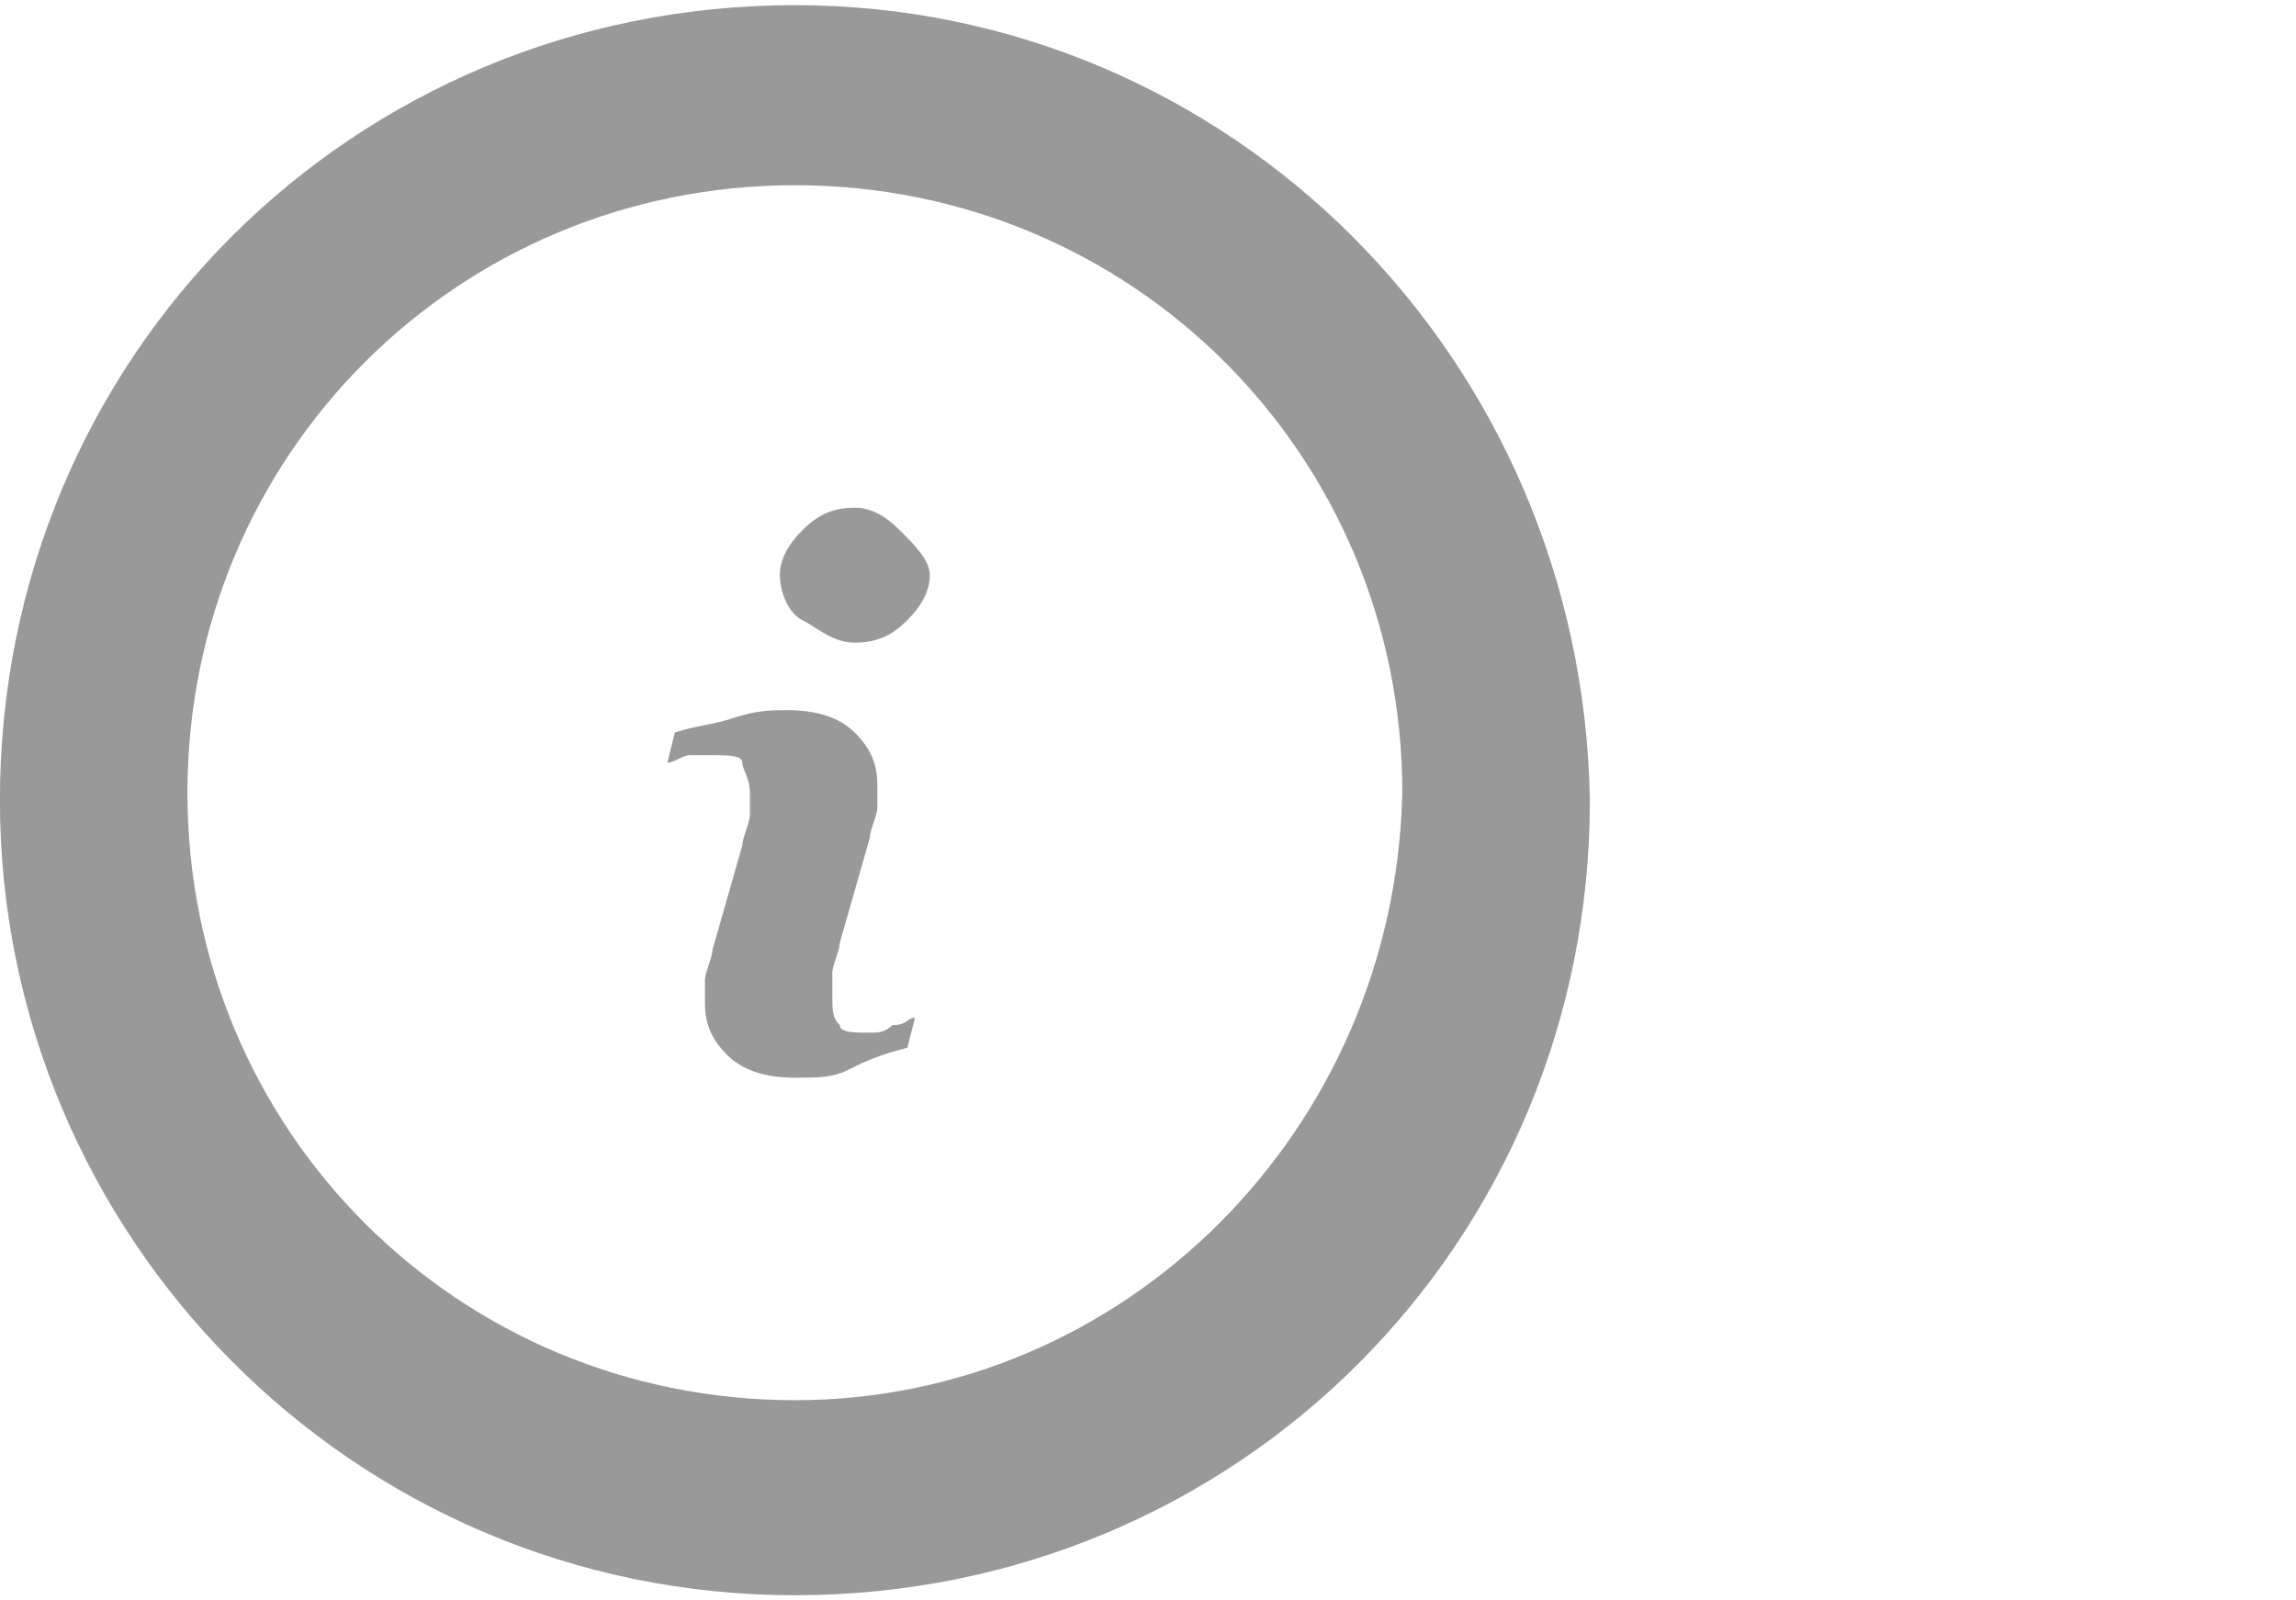 <?xml version="1.0" encoding="utf-8"?>
<!-- Generator: Adobe Illustrator 16.0.0, SVG Export Plug-In . SVG Version: 6.00 Build 0)  -->
<!DOCTYPE svg PUBLIC "-//W3C//DTD SVG 1.1//EN" "http://www.w3.org/Graphics/SVG/1.1/DTD/svg11.dtd">
<svg version="1.1" id="Calque_1" xmlns="http://www.w3.org/2000/svg" xmlns:xlink="http://www.w3.org/1999/xlink" x="0px" y="0px"
	 width="33px" height="23px" viewBox="0 0 33 23" enable-background="new 0 0 33 23" xml:space="preserve">
<g>
	<path fill="#999999" d="M11.425,0.074C5.065,0.074-0.001,5.14-0.001,11.5c0,6.252,5.066,11.426,11.426,11.426
		c6.36,0,11.426-5.065,11.426-11.426C22.742,5.14,17.677,0.074,11.425,0.074z M11.425,20.123c-4.851,0-8.731-3.881-8.731-8.731
		c0-4.85,3.88-8.73,8.731-8.73s8.73,3.88,8.73,8.73C20.048,16.242,16.167,20.123,11.425,20.123z"/>
	<path fill="#999999" d="M12.287,7.296c-0.323,0-0.539,0.108-0.754,0.324c-0.216,0.215-0.324,0.431-0.324,0.646
		c0,0.216,0.107,0.539,0.324,0.647c0.215,0.107,0.431,0.323,0.754,0.323c0.324,0,0.539-0.108,0.754-0.323
		c0.216-0.216,0.323-0.431,0.323-0.647c0-0.215-0.215-0.431-0.432-0.646C12.718,7.404,12.502,7.296,12.287,7.296z"/>
	<path fill="#999999" d="M12.502,14.841c-0.215,0-0.431,0-0.431-0.107c-0.108-0.107-0.108-0.216-0.108-0.431
		c0-0.108,0-0.217,0-0.324c0-0.106,0.108-0.323,0.108-0.432l0.431-1.508c0-0.107,0.108-0.324,0.108-0.432s0-0.323,0-0.323
		c0-0.324-0.108-0.539-0.324-0.755c-0.215-0.215-0.539-0.323-0.971-0.323c-0.215,0-0.431,0-0.754,0.107
		c-0.324,0.108-0.539,0.108-0.862,0.215L9.592,10.96c0.108,0,0.216-0.107,0.324-0.107s0.216,0,0.323,0c0.215,0,0.431,0,0.431,0.107
		c0,0.108,0.108,0.215,0.108,0.431c0,0.108,0,0.216,0,0.323c0,0.108-0.108,0.324-0.108,0.433l-0.431,1.508
		c0,0.108-0.107,0.323-0.107,0.431c0,0.108,0,0.217,0,0.324c0,0.323,0.107,0.539,0.323,0.755c0.216,0.215,0.54,0.323,0.971,0.323
		c0.323,0,0.539,0,0.754-0.108s0.432-0.215,0.862-0.322l0.108-0.432c-0.108,0-0.108,0.107-0.323,0.107
		C12.718,14.841,12.611,14.841,12.502,14.841z"/>
</g>
</svg>
